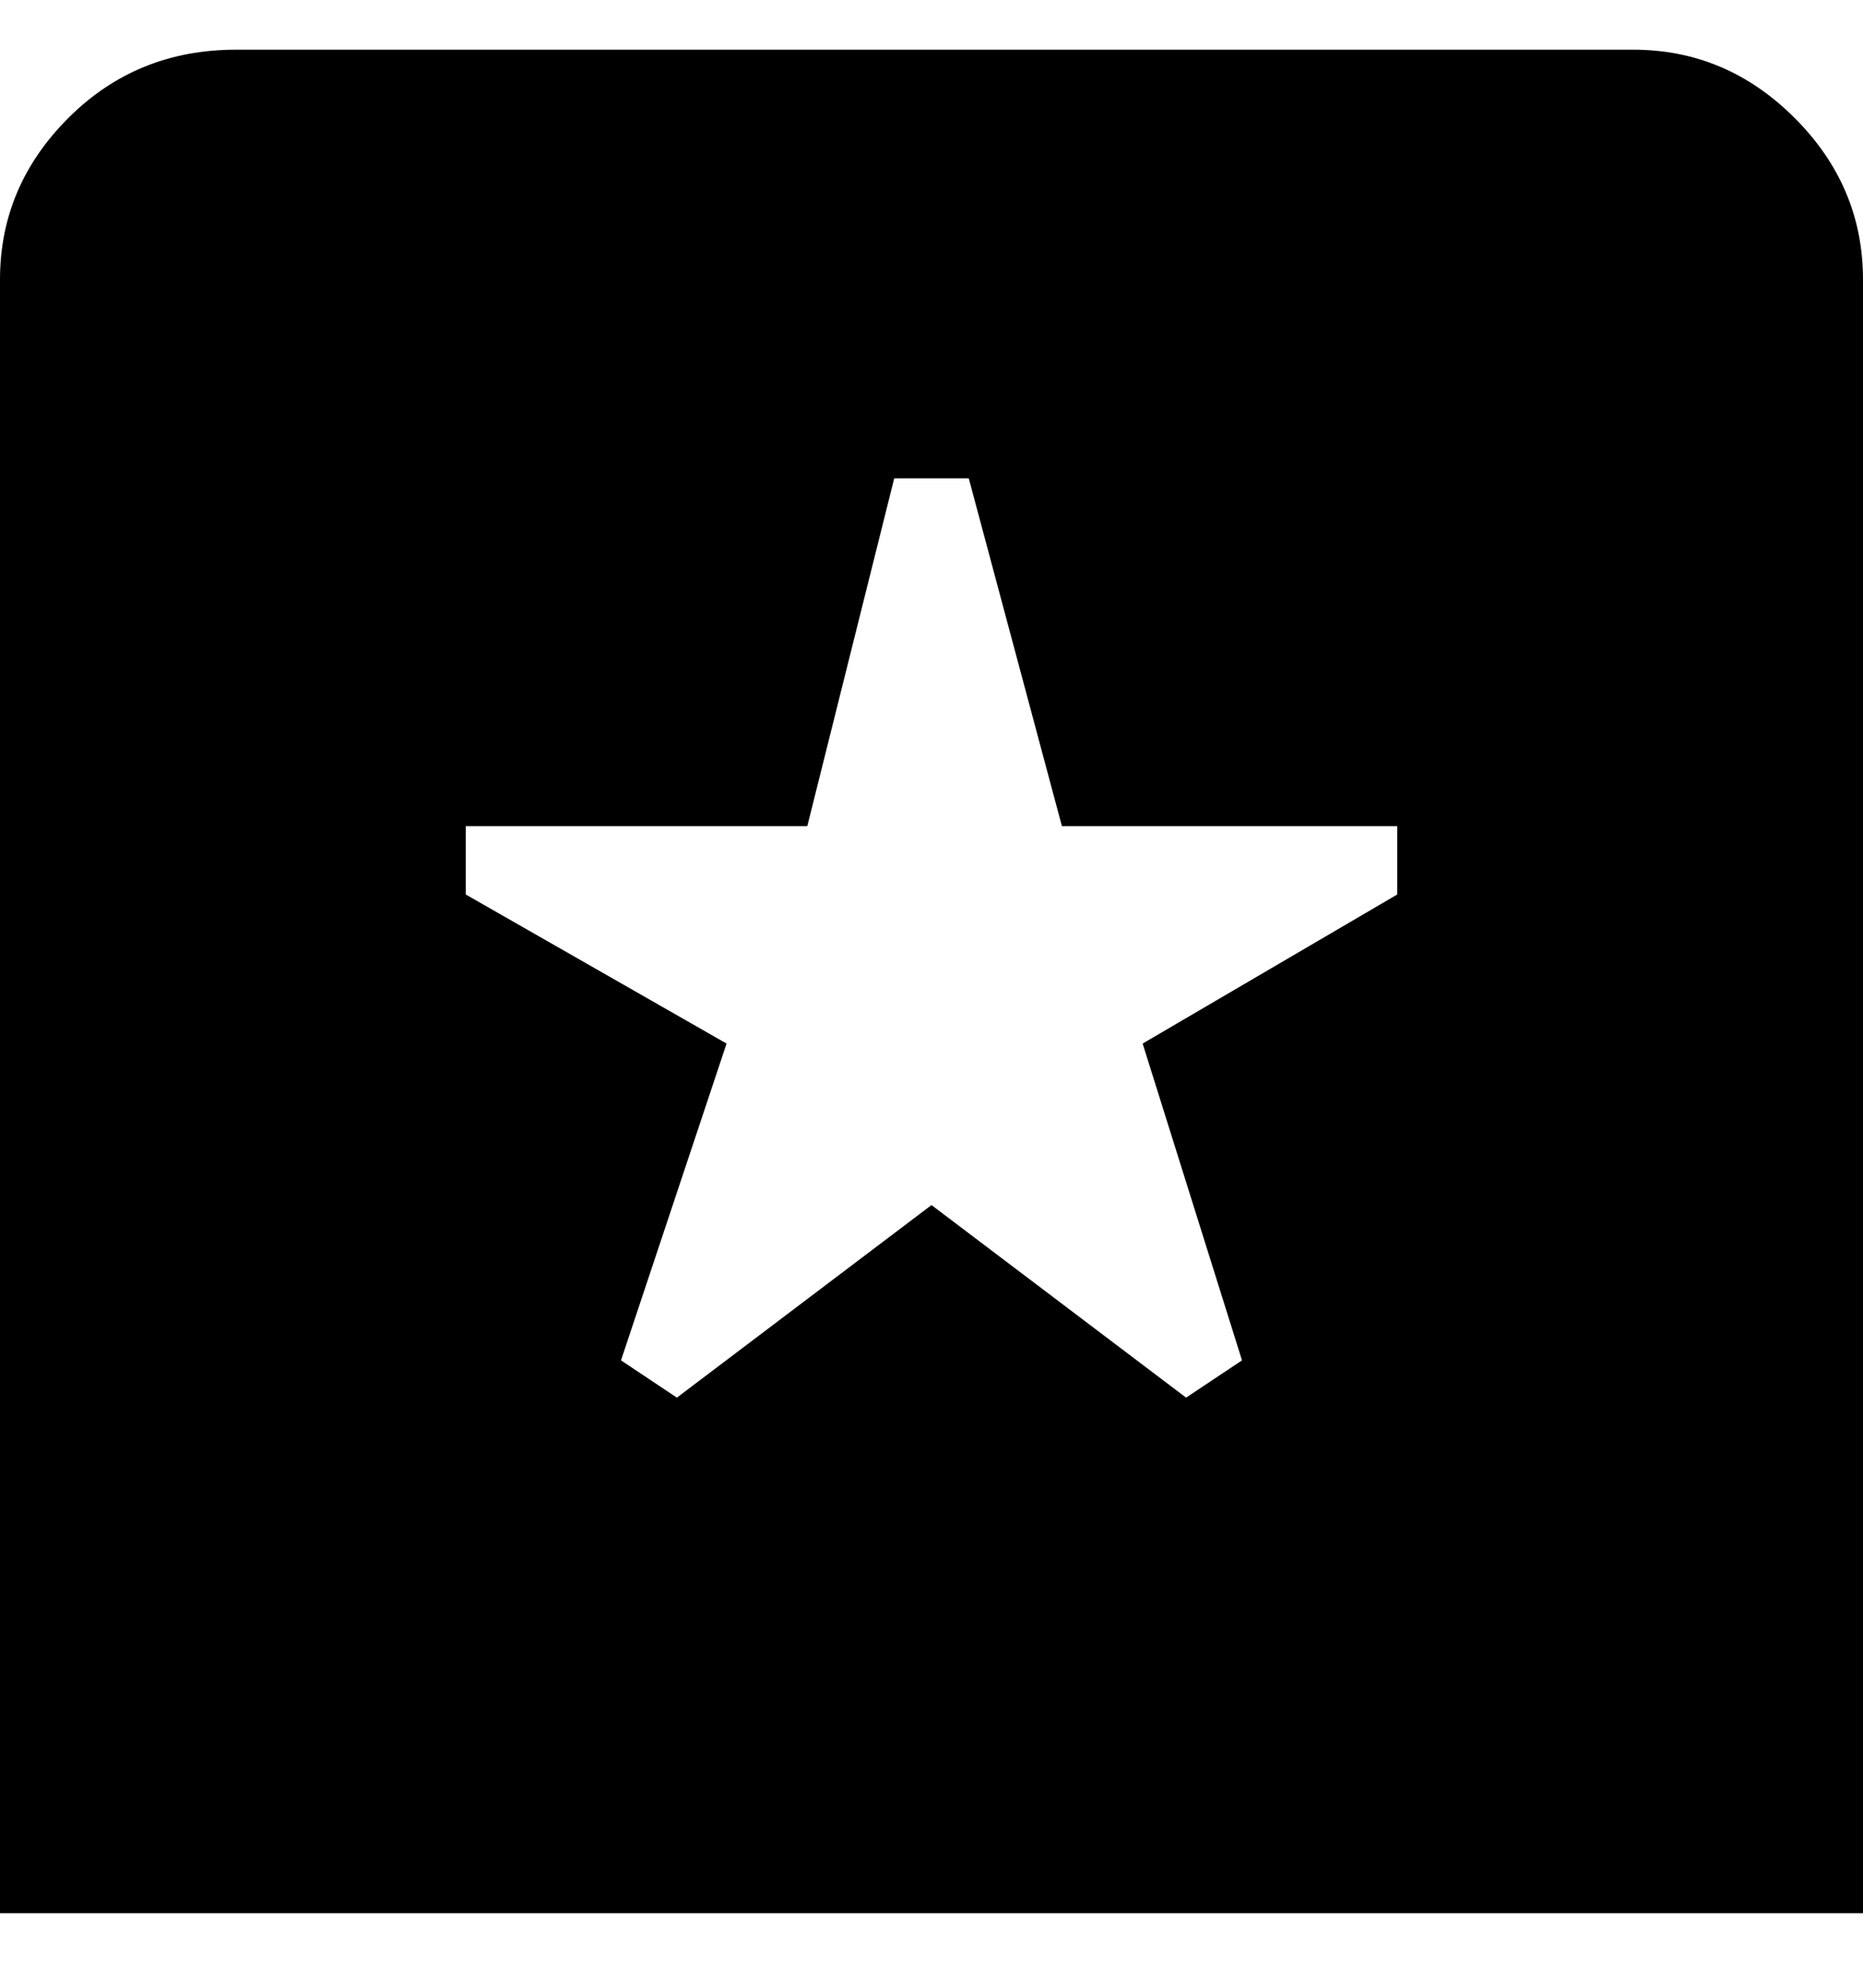 <svg viewBox="0 0 300 320" xmlns="http://www.w3.org/2000/svg"><path d="M263 8H38Q22 8 11 19T0 45v263h300V45q0-15-11-26T263 8zm-38 136l-41 24 16 51-9 6-41-31-41 31-9-6 17-51-42-24v-11h55l14-56h12l15 56h54v11z"/></svg>